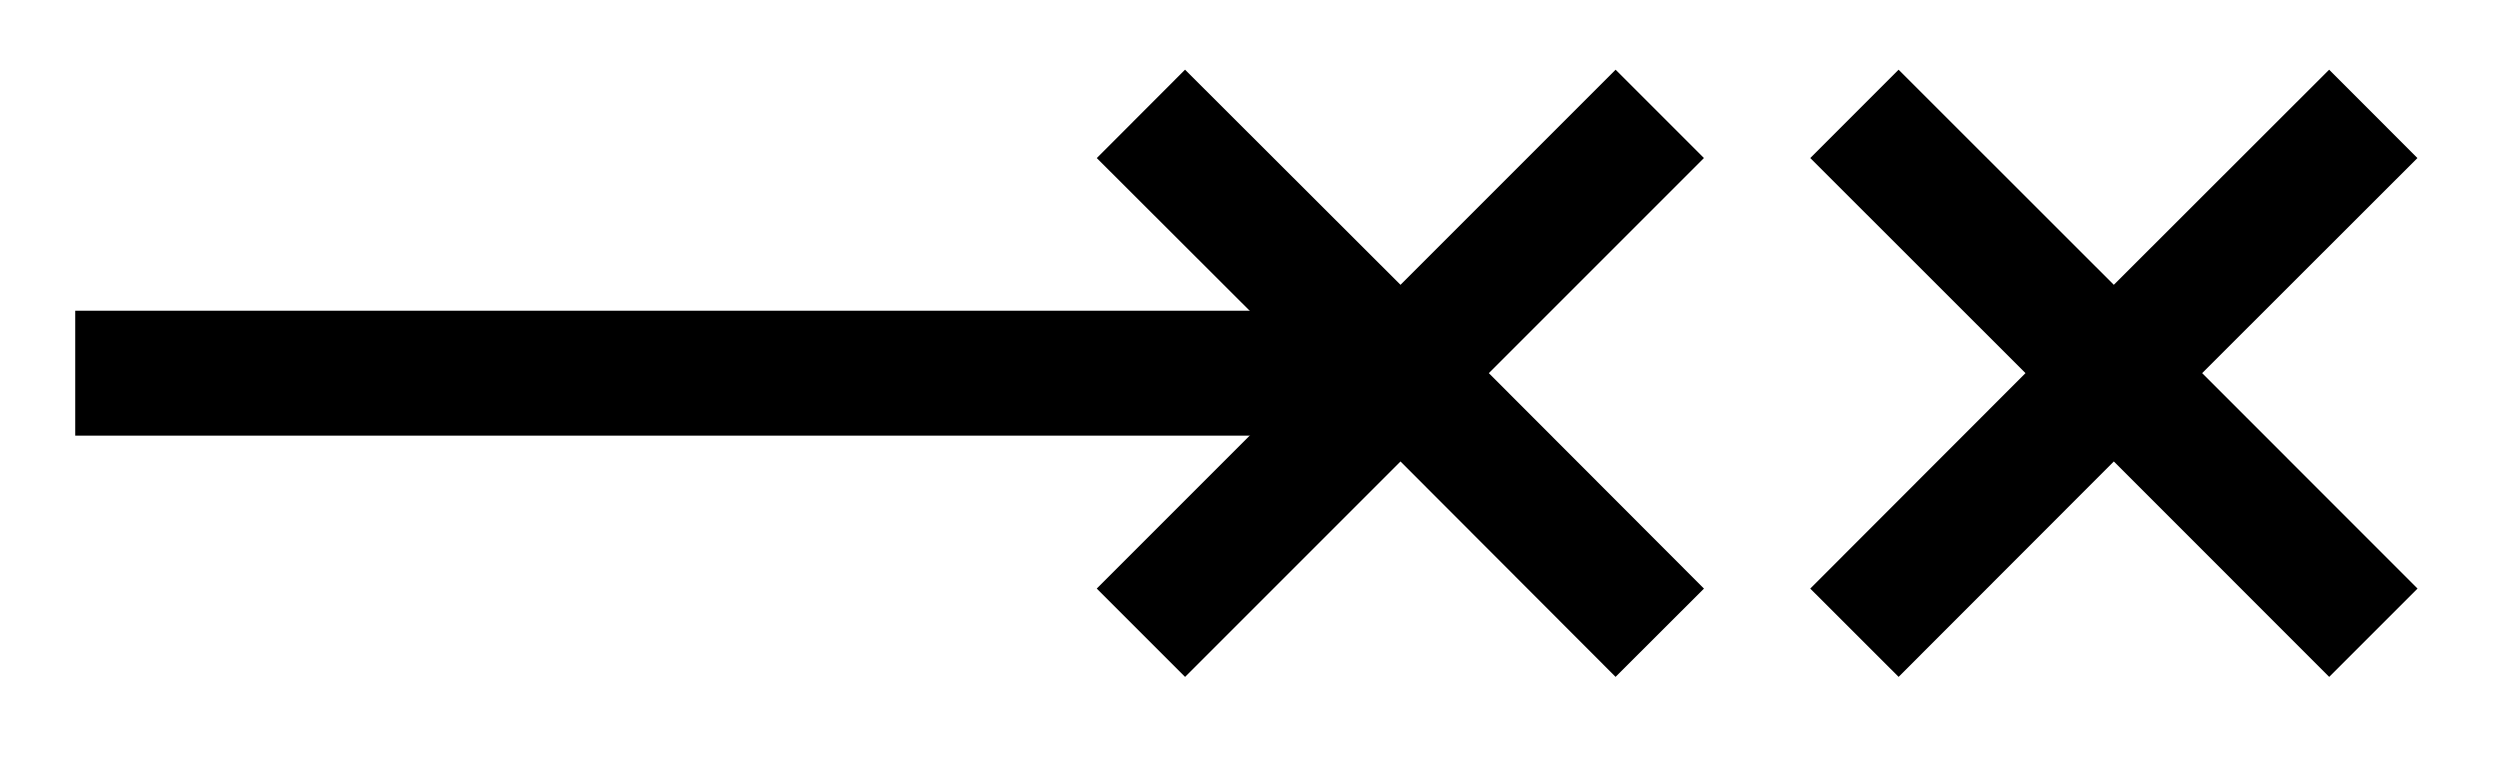 <svg xmlns="http://www.w3.org/2000/svg" width="42.536" height="13.011" viewBox="0 0 31.902 9.758" version="1.2"><defs><clipPath id="a"><path d="M0 0h31.852v9.637H0Zm0 0"/></clipPath><clipPath id="b"><path d="M1 0h30.852v9.637H1Zm0 0"/></clipPath></defs><path style="fill:none;stroke-width:1.594;stroke-linecap:butt;stroke-linejoin:miter;stroke:#000;stroke-opacity:1;stroke-miterlimit:10" d="M0 2.213h16.911" transform="matrix(1 0 0 -1 .96 6.975)"/><g clip-path="url(#a)"><path style="fill:none;stroke-width:1.594;stroke-linecap:butt;stroke-linejoin:miter;stroke:#000;stroke-opacity:1;stroke-miterlimit:10" d="M3.31 3.31.002.002M-3.311 3.31.002.002m-3.313-3.313L.002.002M3.31-3.311.002.002" transform="matrix(1 0 0 -1 17.87 4.763)"/></g><g clip-path="url(#b)"><path style="fill:none;stroke-width:1.594;stroke-linecap:butt;stroke-linejoin:miter;stroke:#000;stroke-opacity:1;stroke-miterlimit:10" d="M3.311 3.31 0 .002M-3.31 3.31 0 .002M-3.31-3.311 0 .002m3.312-3.313L0 .002" transform="matrix(1 0 0 -1 26.974 4.763)"/></g></svg>
